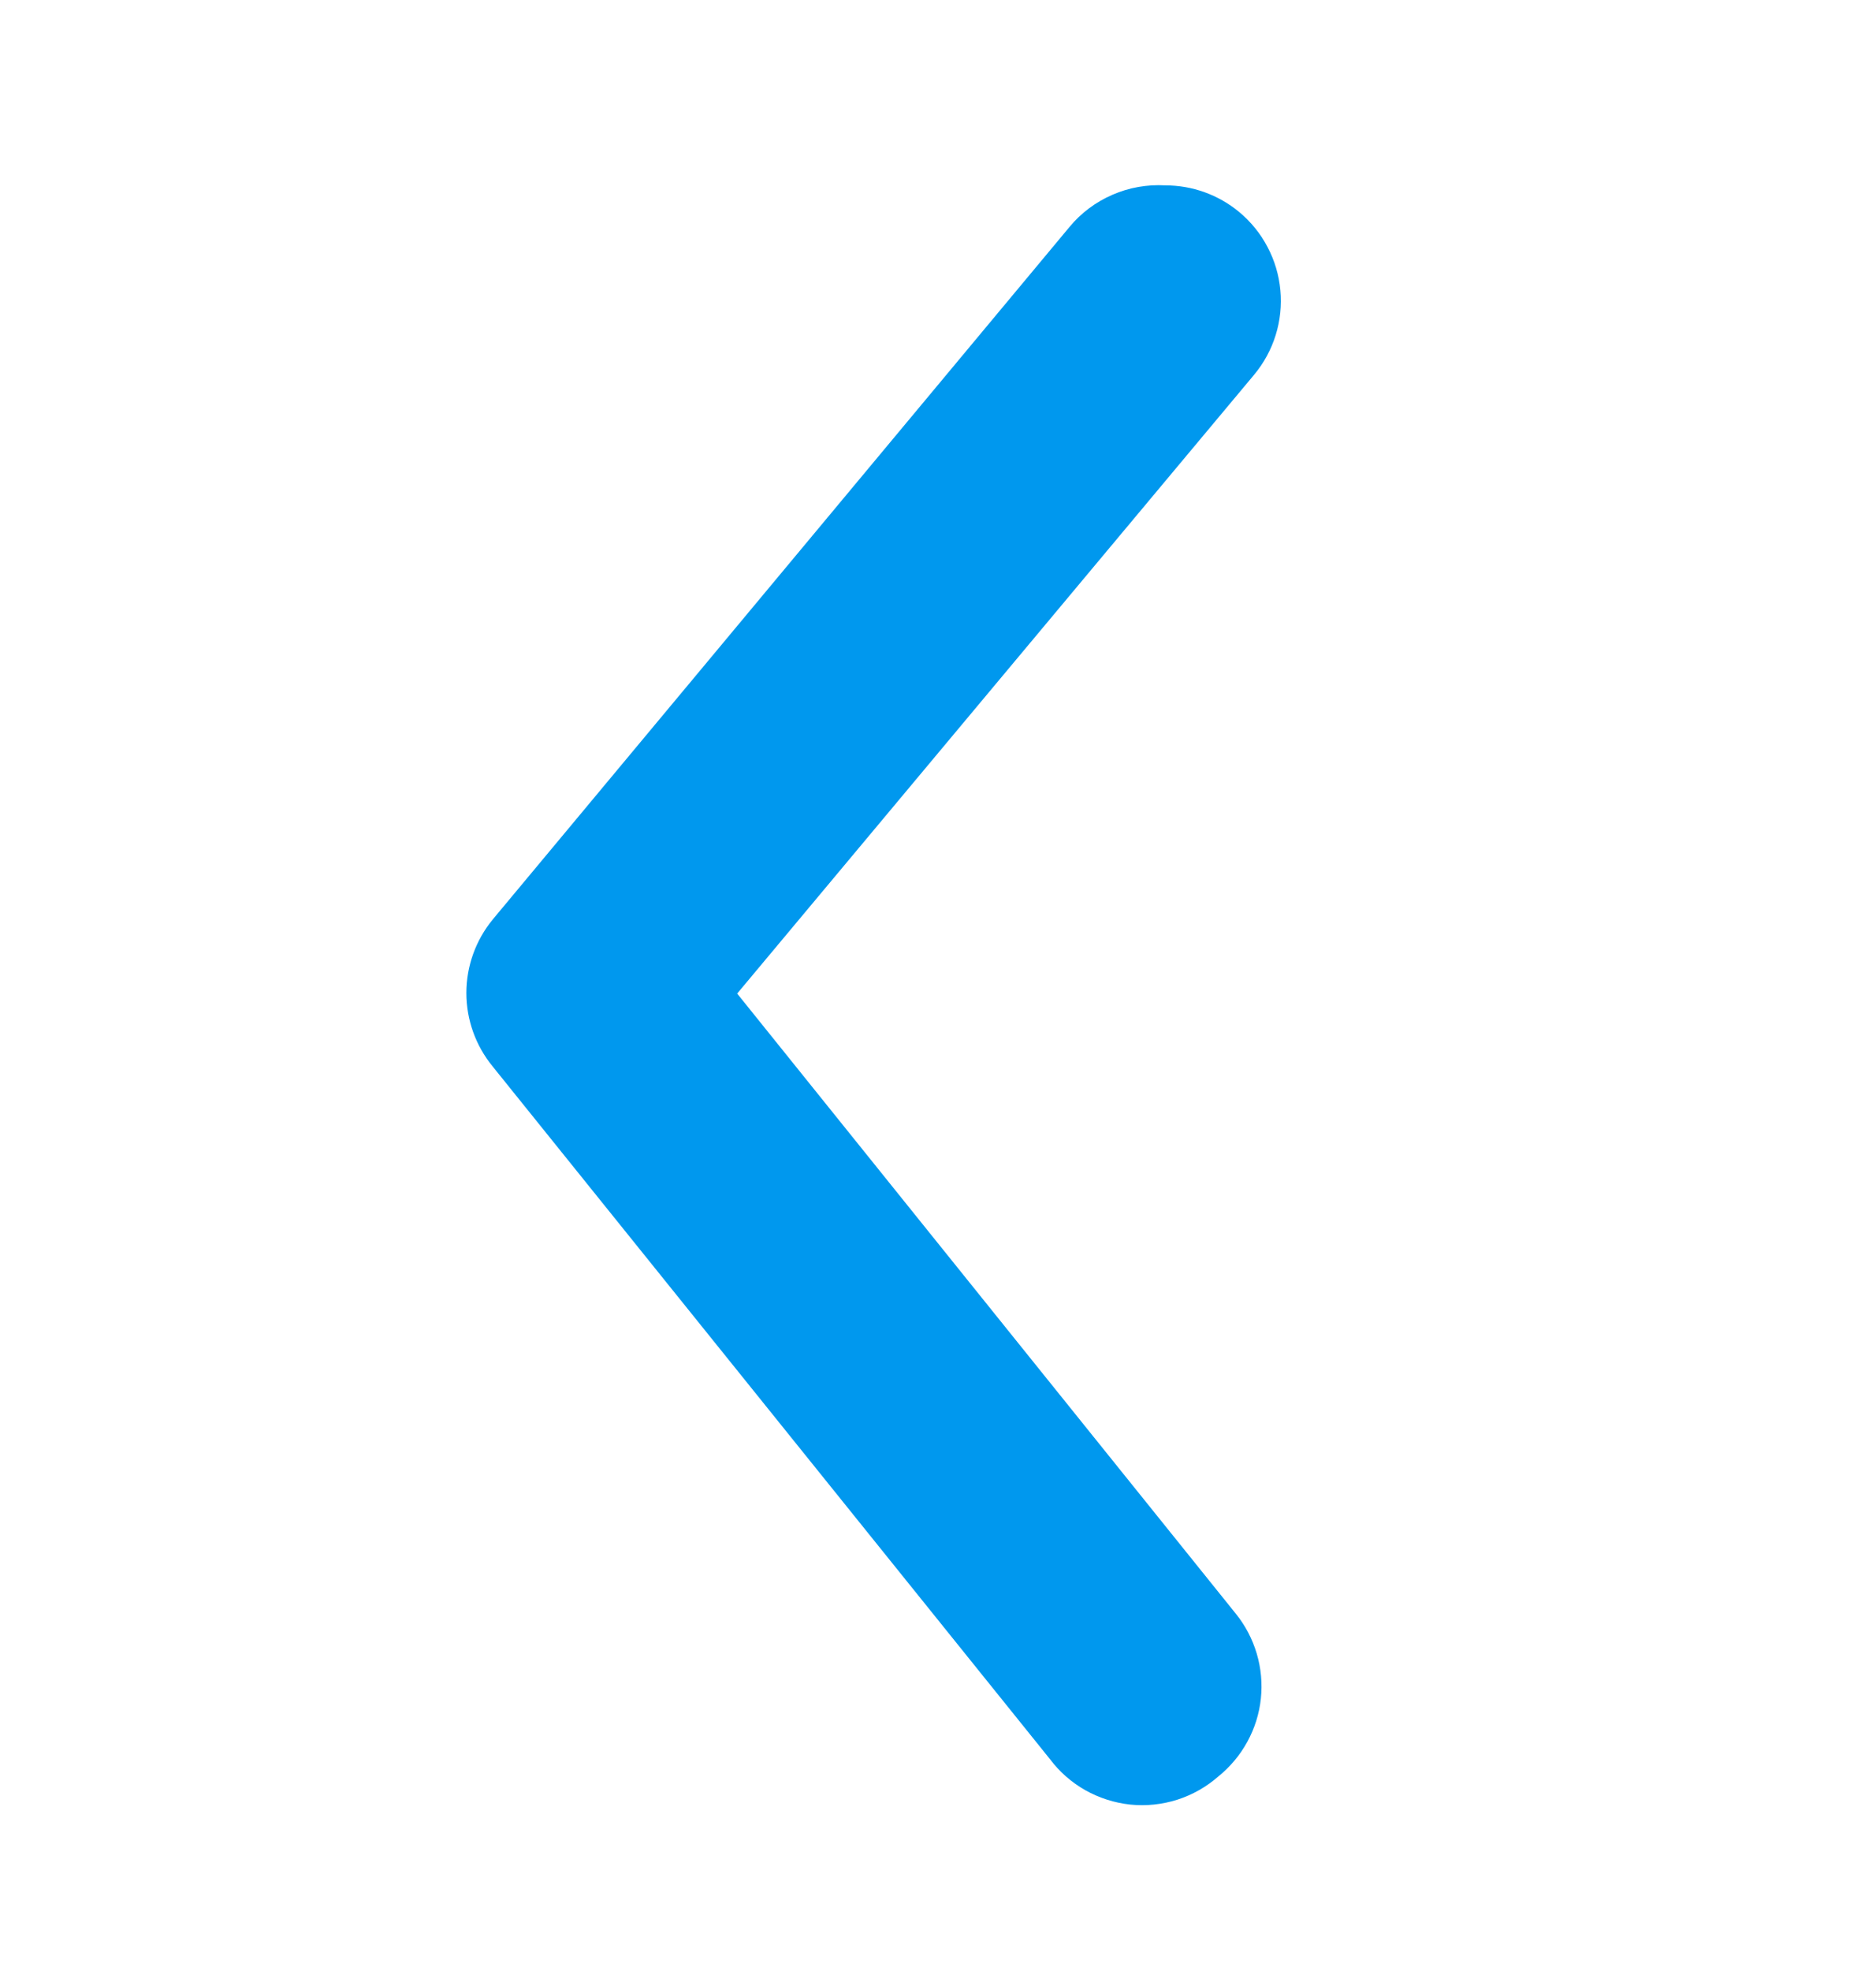<svg width="20" height="21" viewBox="0 0 20 21" fill="none" xmlns="http://www.w3.org/2000/svg">
<path d="M12.423 1.975C12.711 1.975 12.989 2.075 13.21 2.258C13.335 2.362 13.438 2.488 13.513 2.632C13.589 2.775 13.635 2.931 13.65 3.092C13.665 3.253 13.648 3.416 13.6 3.57C13.552 3.725 13.474 3.868 13.37 3.993L7.859 10.586L13.174 17.192C13.276 17.318 13.352 17.463 13.398 17.618C13.444 17.773 13.459 17.936 13.442 18.098C13.425 18.259 13.376 18.415 13.298 18.557C13.22 18.7 13.115 18.825 12.989 18.927C12.862 19.038 12.713 19.123 12.551 19.175C12.39 19.226 12.219 19.244 12.051 19.227C11.882 19.209 11.719 19.157 11.571 19.074C11.424 18.991 11.295 18.878 11.193 18.742L5.251 11.361C5.071 11.141 4.972 10.865 4.972 10.58C4.972 10.295 5.071 10.019 5.251 9.799L11.402 2.418C11.525 2.269 11.682 2.152 11.86 2.075C12.037 1.998 12.23 1.964 12.423 1.975Z" fill="#0098EE"/>
</svg>

